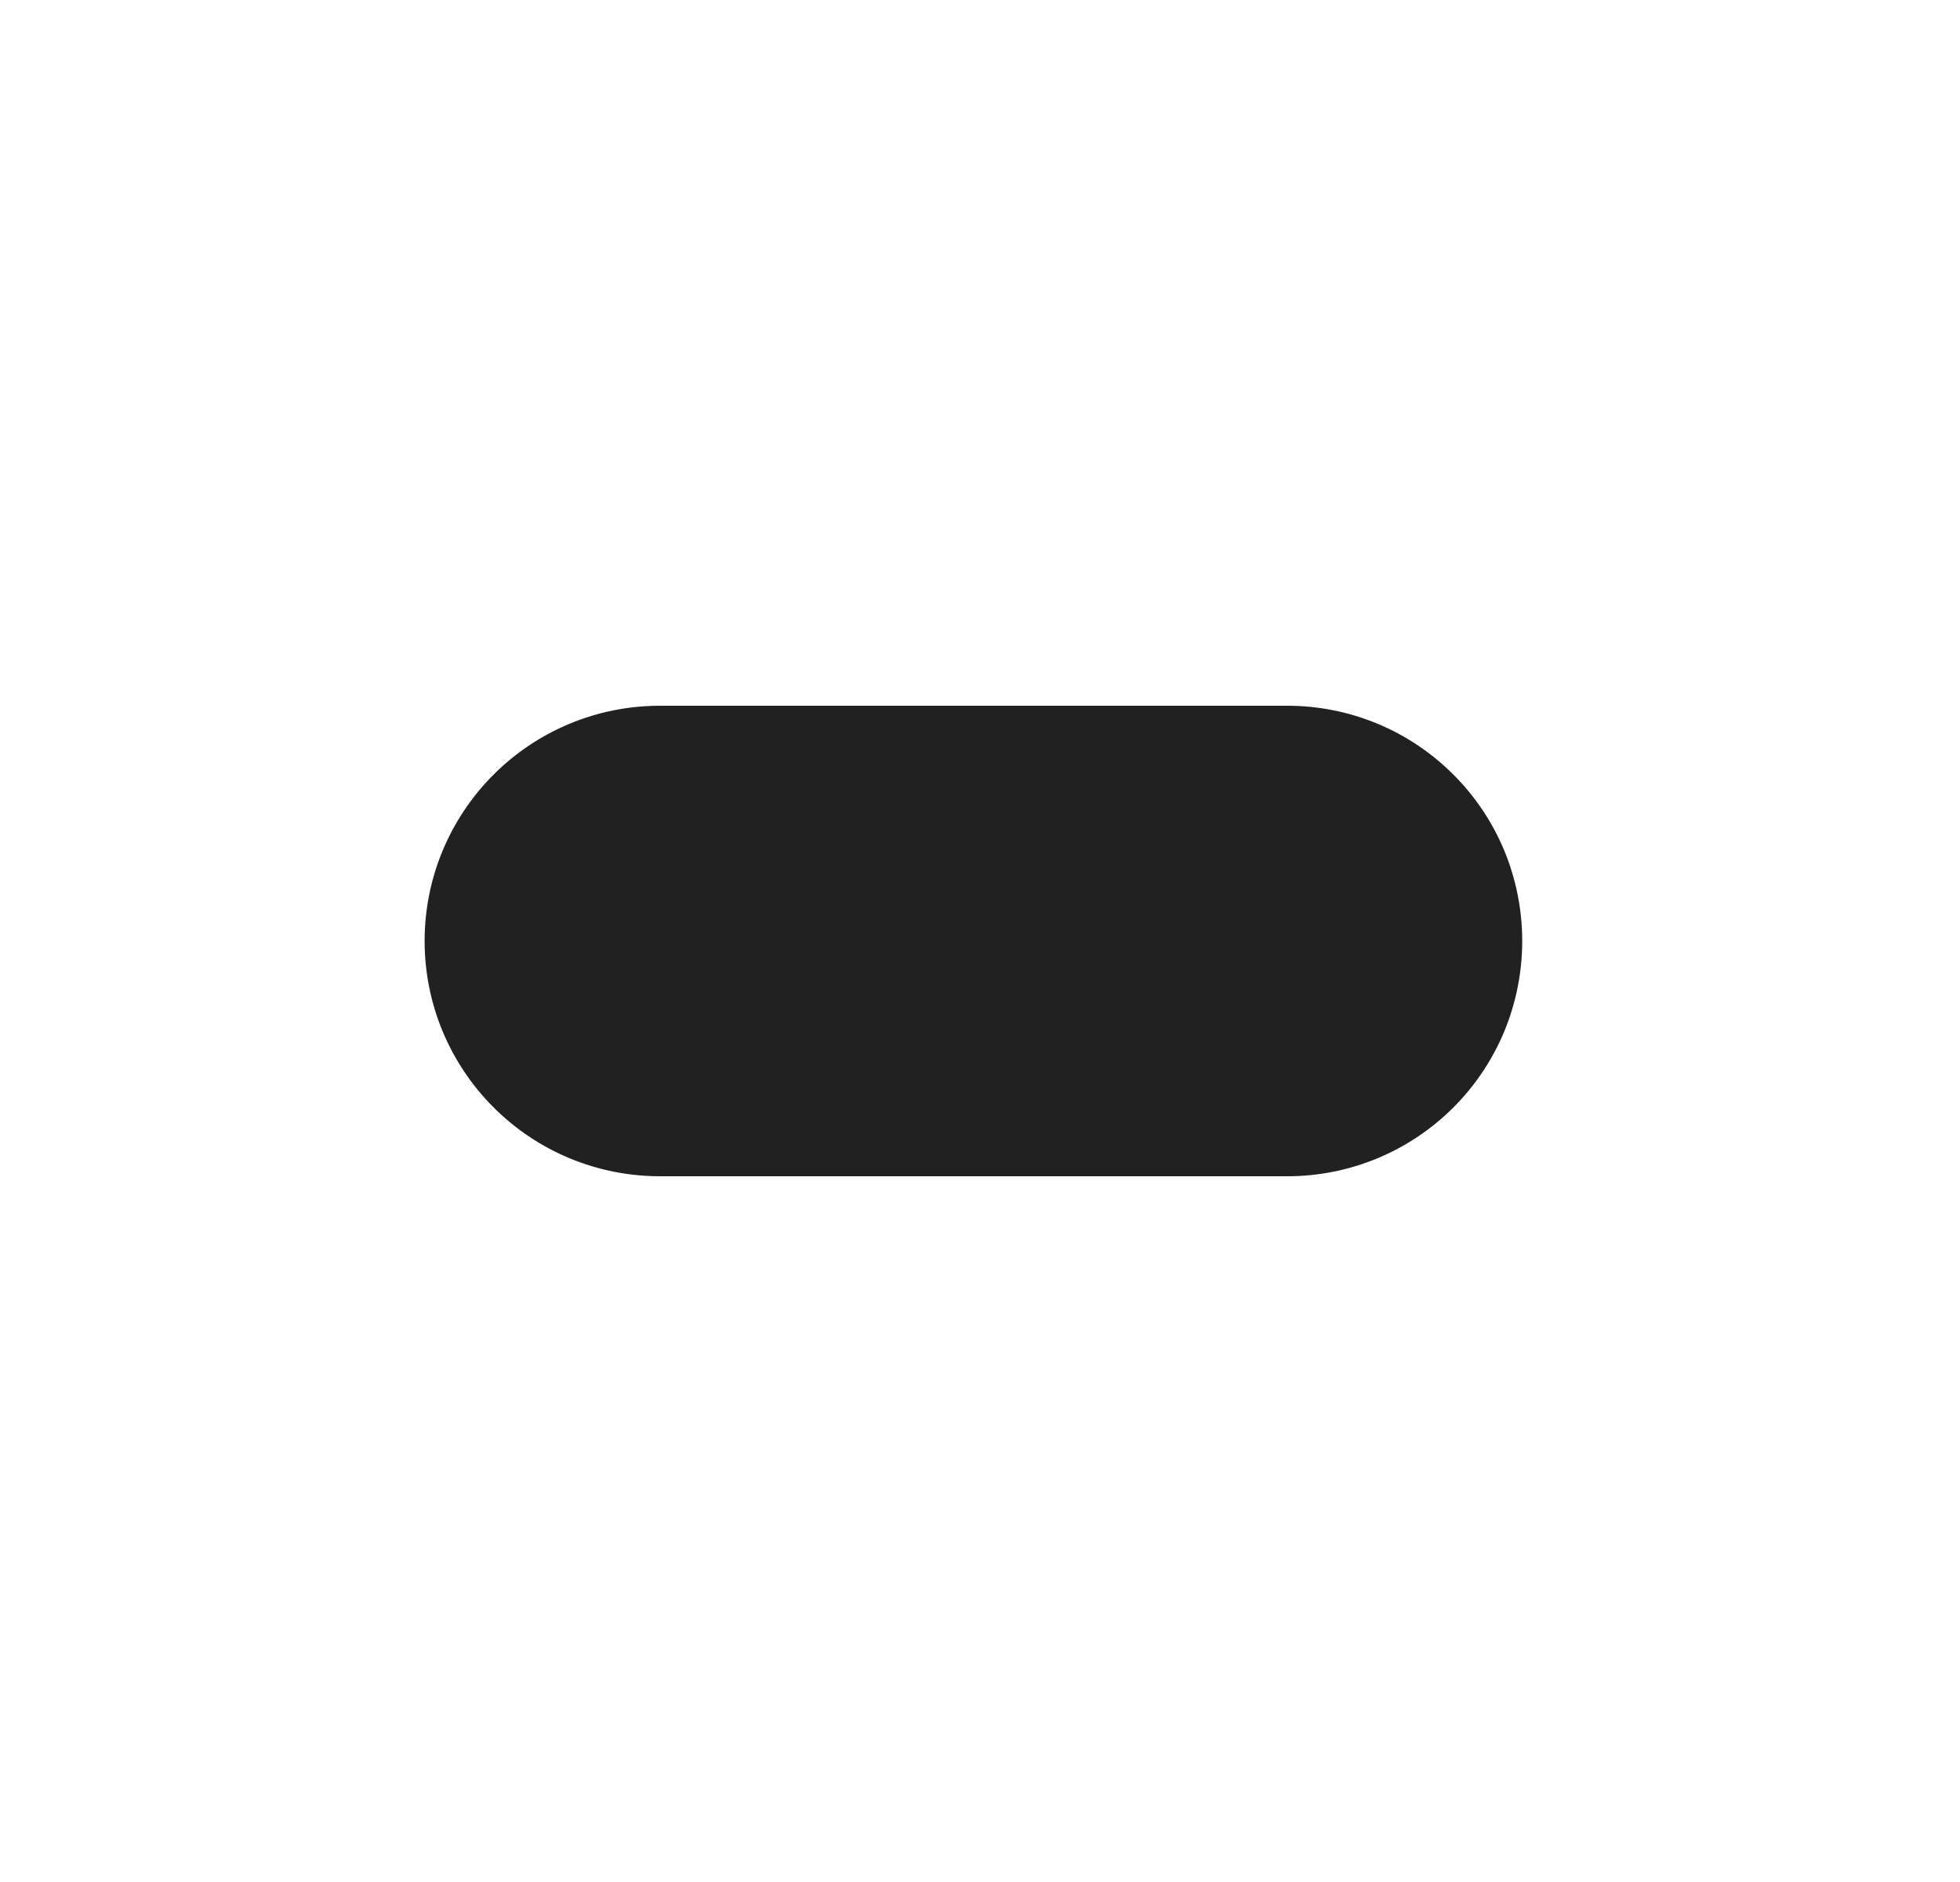 <svg width="25" height="24" viewBox="0 0 25 24" fill="none" xmlns="http://www.w3.org/2000/svg">
<path d="M19.416 12C19.416 12.394 19.339 12.784 19.189 13.149C19.038 13.513 18.817 13.844 18.538 14.123C18.26 14.401 17.929 14.622 17.565 14.773C17.201 14.923 16.81 15.001 16.416 15H8.416C7.62 15 6.857 14.684 6.295 14.121C5.732 13.559 5.416 12.796 5.416 12C5.416 11.204 5.732 10.441 6.295 9.879C6.857 9.316 7.62 9 8.416 9H16.416C16.81 8.999 17.201 9.077 17.565 9.227C17.929 9.378 18.26 9.599 18.538 9.878C18.817 10.156 19.038 10.487 19.189 10.851C19.339 11.216 19.416 11.606 19.416 12V12Z" fill="#212121"/>
</svg>
